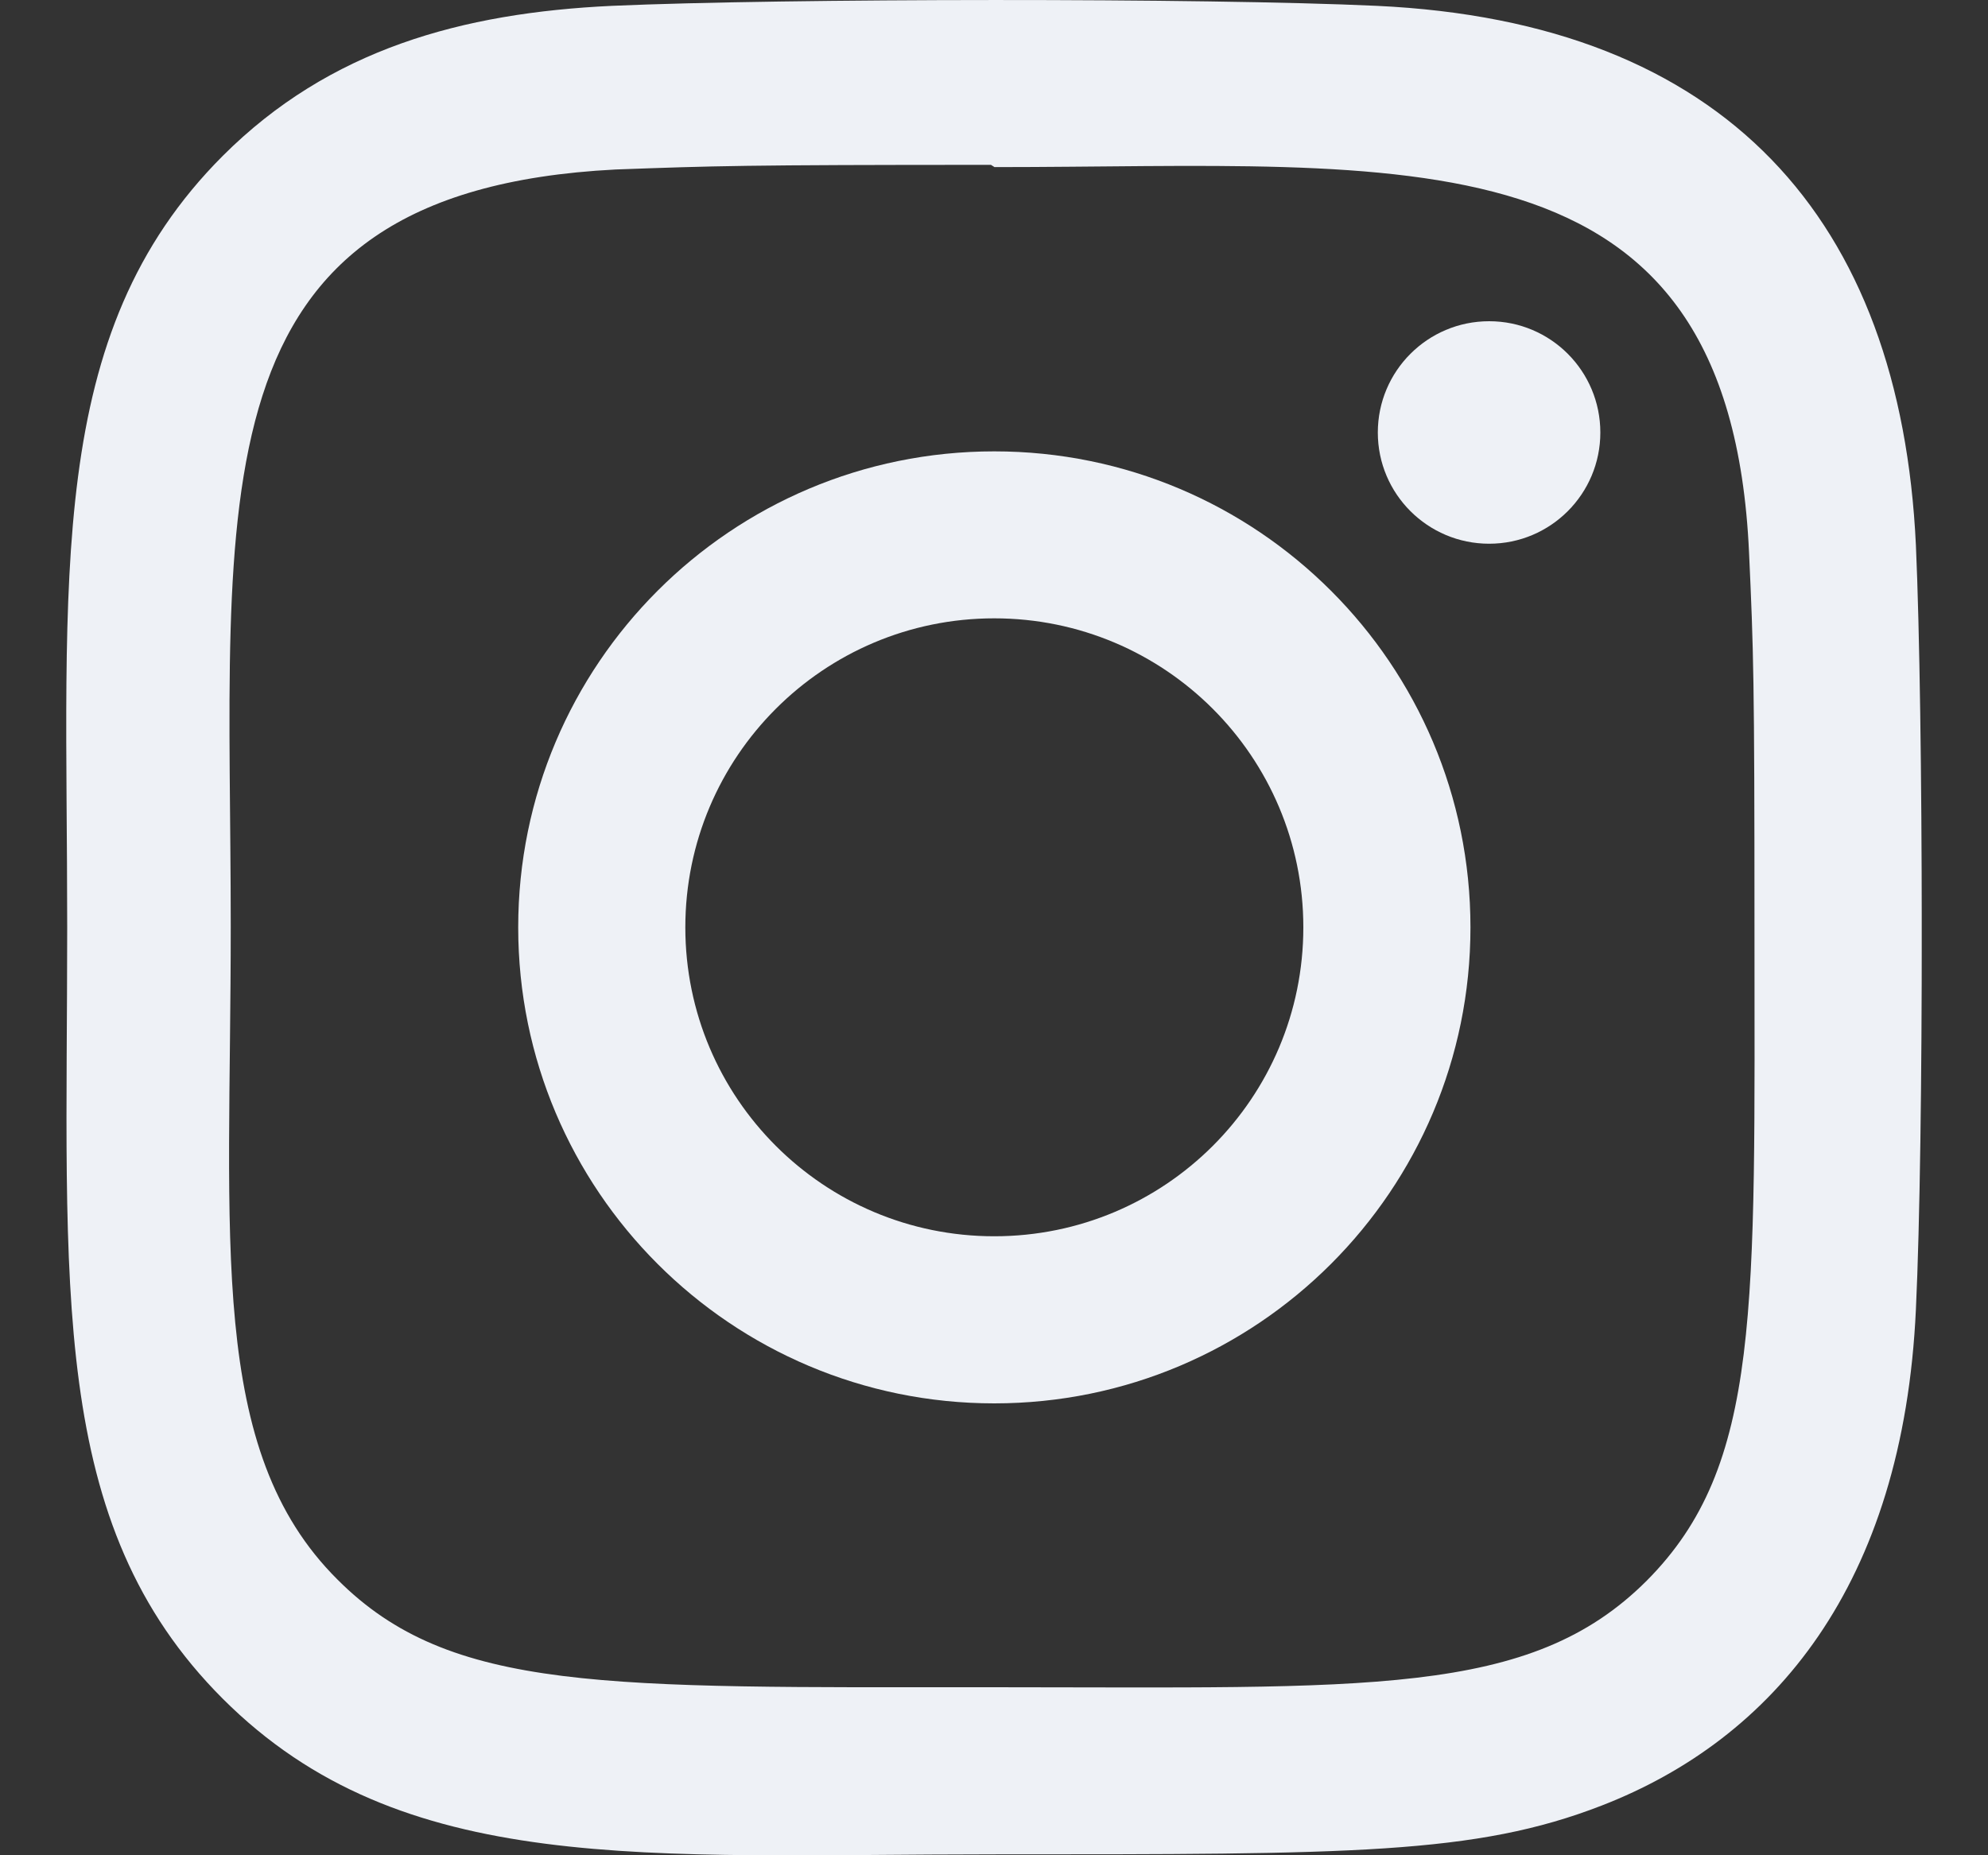 <svg width="15" height="14" viewBox="0 0 15 14" fill="none" xmlns="http://www.w3.org/2000/svg">
<rect x="0" y="0" width="15" height="14" fill="#333333" stroke="none"/>
<g clip-path="url(#clip0_5535_4351)">
<path d="M7.502 3.406C5.517 3.406 3.91 5.014 3.91 6.998C3.91 8.983 5.519 10.59 7.502 10.59C9.487 10.59 11.095 8.981 11.095 6.998C11.095 5.013 9.486 3.406 7.502 3.406ZM7.502 9.329C6.214 9.329 5.171 8.286 5.171 6.998C5.171 5.71 6.214 4.666 7.502 4.666C8.79 4.666 9.834 5.71 9.834 6.998C9.834 8.286 8.791 9.329 7.502 9.329Z" fill="#EEF1F6"/>
<path d="M10.386 0.044C9.098 -0.016 5.908 -0.013 4.619 0.044C3.486 0.097 2.487 0.371 1.681 1.176C0.335 2.523 0.507 4.337 0.507 6.998C0.507 9.721 0.355 11.493 1.681 12.819C3.033 14.17 4.873 13.993 7.502 13.993C10.2 13.993 11.131 13.995 12.085 13.625C13.381 13.122 14.36 11.963 14.456 9.881C14.517 8.592 14.513 5.403 14.456 4.114C14.34 1.656 13.021 0.166 10.386 0.044ZM12.425 11.928C11.543 12.81 10.318 12.732 7.486 12.732C4.569 12.732 3.399 12.775 2.546 11.919C1.563 10.941 1.741 9.37 1.741 6.988C1.741 3.765 1.41 1.444 4.645 1.279C5.388 1.252 5.607 1.244 7.477 1.244L7.504 1.261C10.612 1.261 13.051 0.936 13.197 4.17C13.231 4.907 13.238 5.129 13.238 6.997C13.238 9.88 13.293 11.056 12.425 11.928Z" fill="#EEF1F6"/>
<path d="M11.236 4.103C11.7 4.103 12.075 3.727 12.075 3.264C12.075 2.8 11.7 2.424 11.236 2.424C10.772 2.424 10.396 2.8 10.396 3.264C10.396 3.727 10.772 4.103 11.236 4.103Z" fill="#EEF1F6"/>
</g>
<defs>
<clipPath id="clip0_5535_4351">
<rect width="14" height="14" fill="white" transform="translate(0.5)"/>
</clipPath>
</defs>
</svg>
